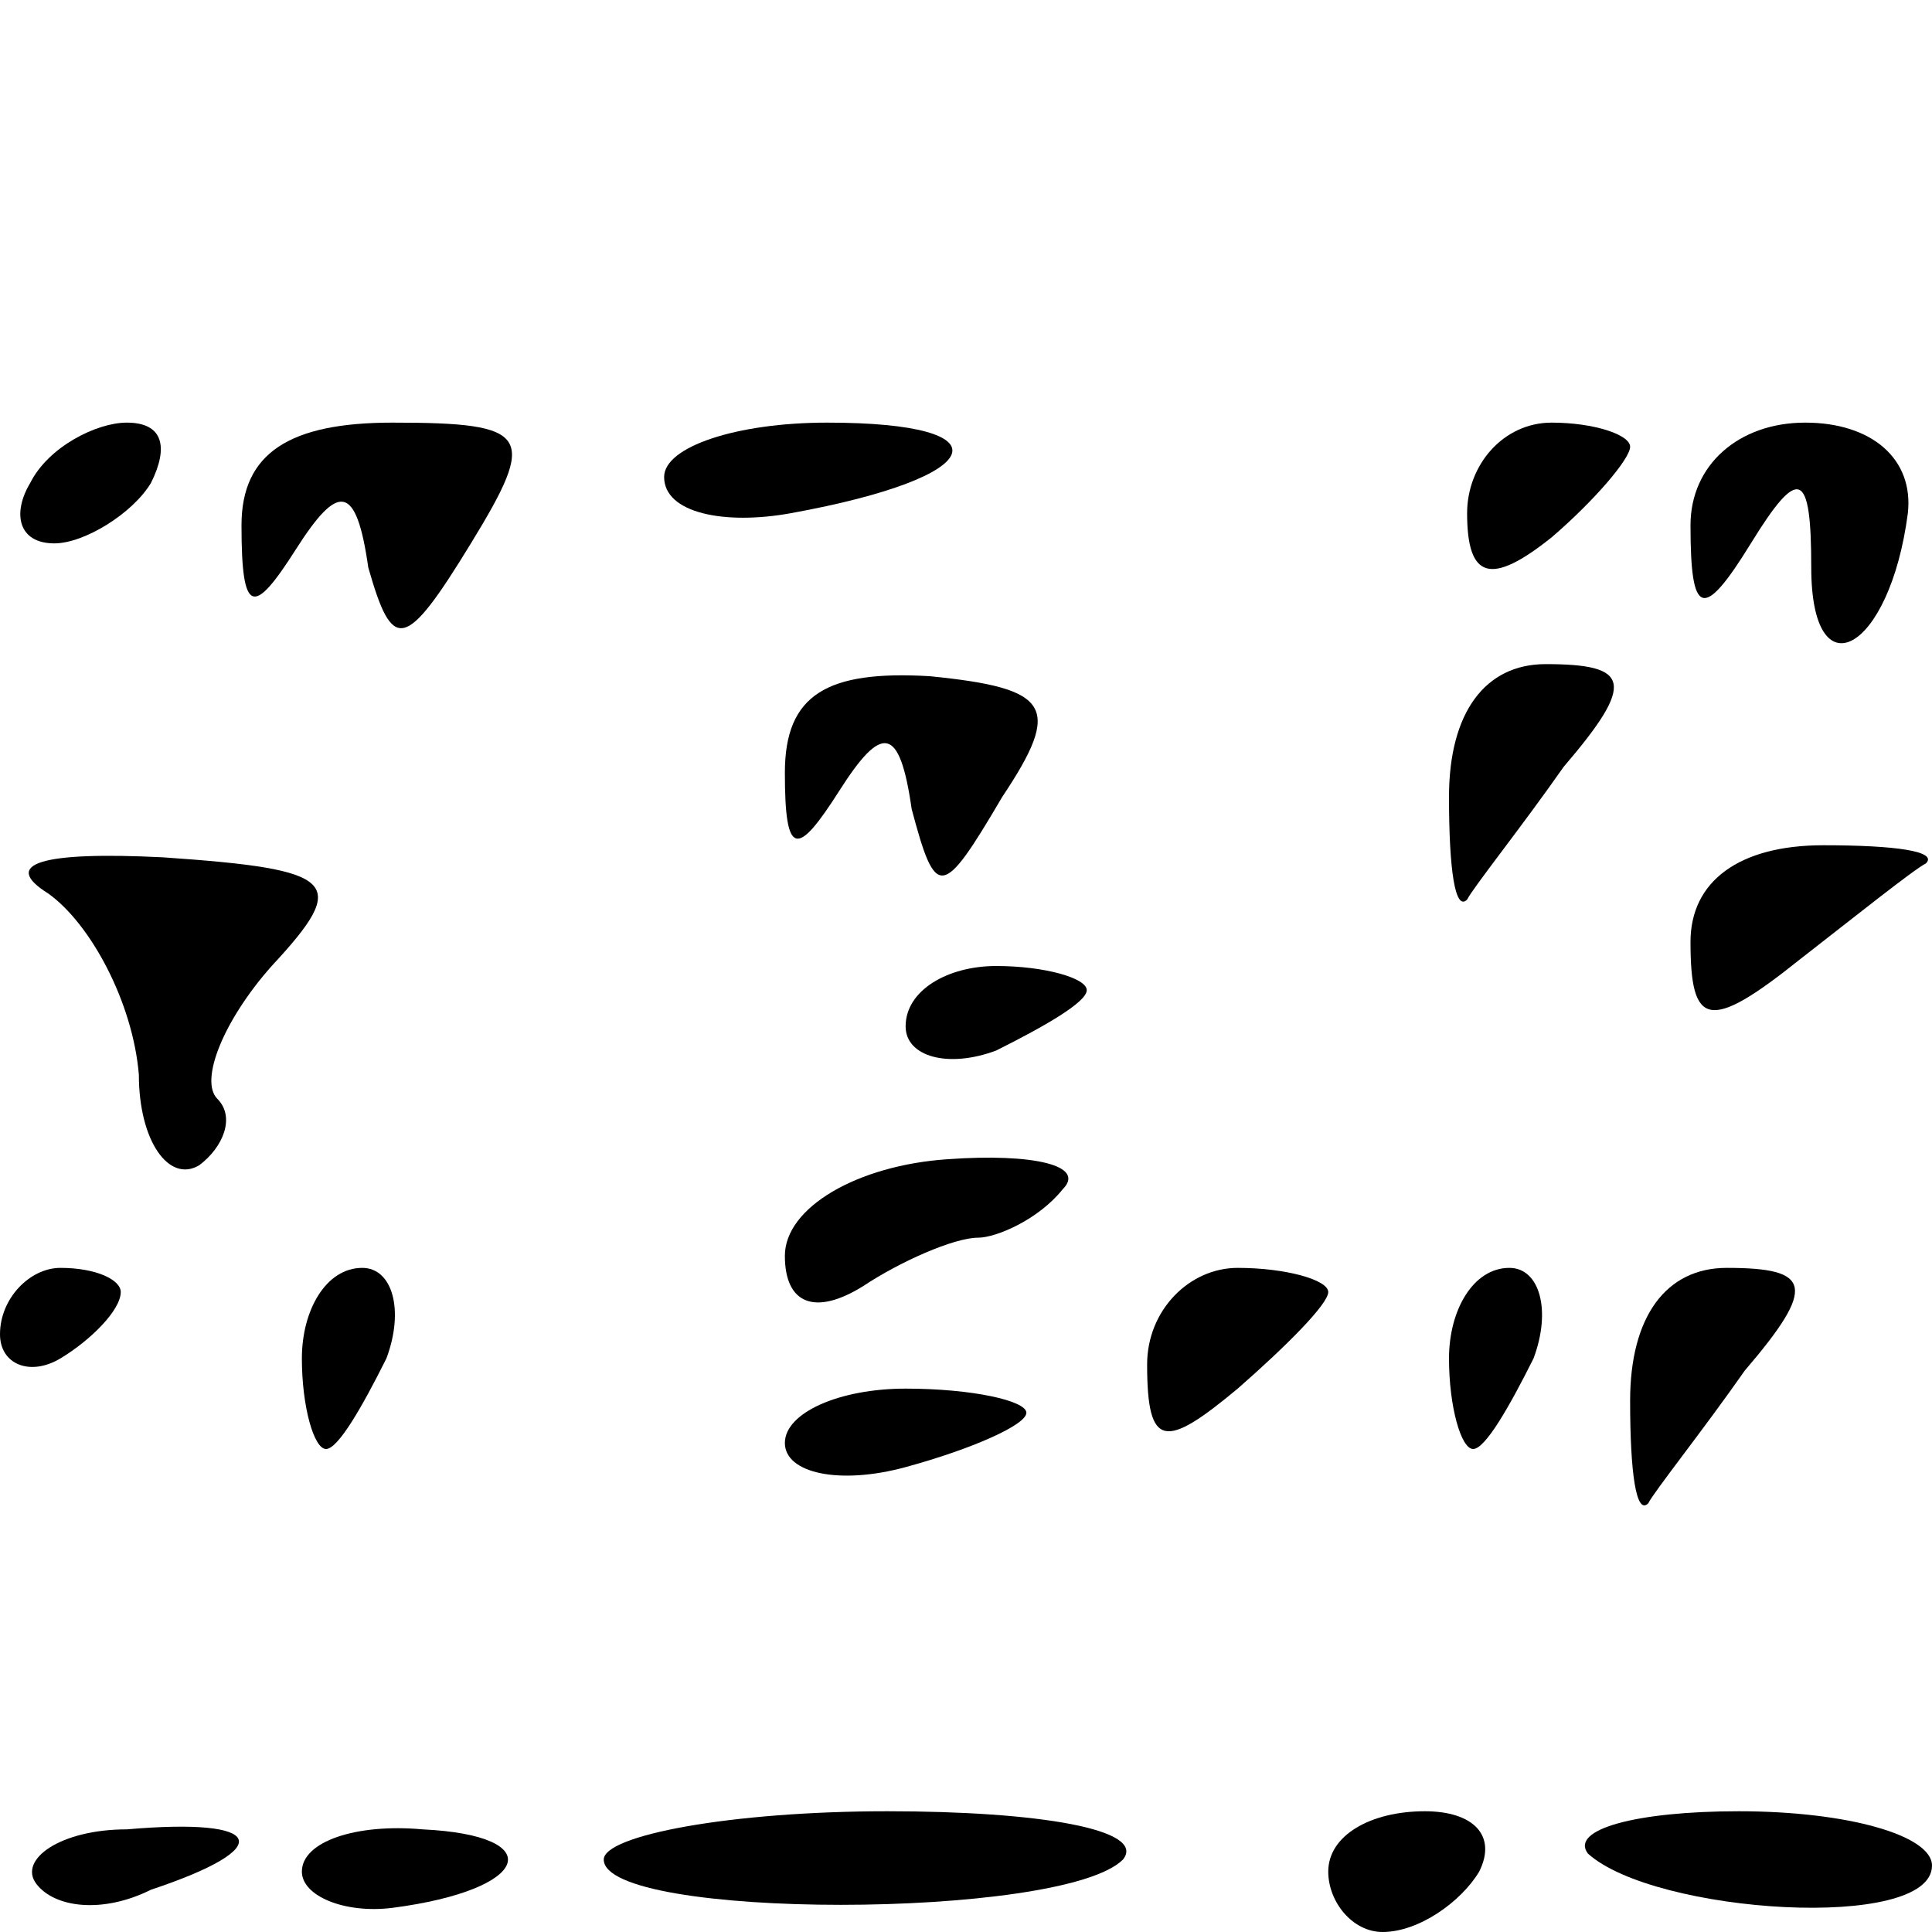 <?xml version="1.0" standalone="no"?>
<!DOCTYPE svg PUBLIC "-//W3C//DTD SVG 20010904//EN"
 "http://www.w3.org/TR/2001/REC-SVG-20010904/DTD/svg10.dtd">
<svg version="1.0" xmlns="http://www.w3.org/2000/svg"
 width="32pt" height="32pt" viewBox="0 0 32 32"
 preserveAspectRatio="xMidYMid meet">
<g transform="translate(0,32) scale(0.1,-0.1)"
fill="#000000" stroke="none">
<path fill="#000000" stroke="none" d="M5 240 c-3 -5 -2 -10 4 -10 5 0 13 5
16 10 3 6 2 10 -4 10 -5 0 -13 -4 -16 -10z"/>
<path fill="#000000" stroke="none" d="M40 233 c0 -15 2 -15 9 -4 7 11 10 11
12 -3 4 -14 6 -14 17 4 11 18 10 20 -13 20 -17 0 -25 -5 -25 -17z"/>
<path fill="#000000" stroke="none" d="M110 241 c0 -6 10 -8 21 -6 33 6 36 15
6 15 -15 0 -27 -4 -27 -9z"/>
<path fill="#000000" stroke="none" d="M243 235 c0 -11 4 -12 14 -4 7 6 13 13
13 15 0 2 -6 4 -13 4 -8 0 -14 -7 -14 -15z"/>
<path fill="#000000" stroke="none" d="M280 233 c0 -15 2 -16 10 -3 8 13 10
12 10 -4 0 -21 13 -14 16 9 1 9 -6 15 -17 15 -11 0 -19 -7 -19 -17z"/>
<path fill="#000000" stroke="none" d="M130 192 c0 -14 2 -14 9 -3 7 11 10 11
12 -3 4 -15 5 -15 15 2 10 15 8 18 -12 20 -17 1 -24 -3 -24 -16z"/>
<path fill="#000000" stroke="none" d="M240 188 c0 -12 1 -19 3 -17 1 2 9 12
16 22 12 14 11 17 -3 17 -10 0 -16 -8 -16 -22z"/>
<path fill="#000000" stroke="none" d="M8 172 c7 -5 14 -18 15 -30 0 -11 5
-18 10 -15 4 3 6 8 3 11 -3 3 1 13 9 22 13 14 11 16 -18 18 -20 1 -27 -1 -19
-6z"/>
<path fill="#000000" stroke="none" d="M280 164 c0 -14 3 -15 18 -3 9 7 19 15
21 16 2 2 -5 3 -17 3 -14 0 -22 -6 -22 -16z"/>
<path fill="#000000" stroke="none" d="M150 150 c0 -5 7 -7 15 -4 8 4 15 8 15
10 0 2 -7 4 -15 4 -8 0 -15 -4 -15 -10z"/>
<path fill="#000000" stroke="none" d="M130 112 c0 -8 5 -10 13 -5 6 4 15 8
19 8 3 0 10 3 14 8 4 4 -5 6 -19 5 -15 -1 -27 -8 -27 -16z"/>
<path fill="#000000" stroke="none" d="M0 99 c0 -5 5 -7 10 -4 5 3 10 8 10 11
0 2 -4 4 -10 4 -5 0 -10 -5 -10 -11z"/>
<path fill="#000000" stroke="none" d="M50 95 c0 -8 2 -15 4 -15 2 0 6 7 10
15 3 8 1 15 -4 15 -6 0 -10 -7 -10 -15z"/>
<path fill="#000000" stroke="none" d="M190 94 c0 -14 3 -14 15 -4 8 7 15 14
15 16 0 2 -7 4 -15 4 -8 0 -15 -7 -15 -16z"/>
<path fill="#000000" stroke="none" d="M240 95 c0 -8 2 -15 4 -15 2 0 6 7 10
15 3 8 1 15 -4 15 -6 0 -10 -7 -10 -15z"/>
<path fill="#000000" stroke="none" d="M270 88 c0 -12 1 -19 3 -17 1 2 9 12
16 22 12 14 11 17 -3 17 -10 0 -16 -8 -16 -22z"/>
<path fill="#000000" stroke="none" d="M130 81 c0 -5 9 -7 20 -4 11 3 20 7 20
9 0 2 -9 4 -20 4 -11 0 -20 -4 -20 -9z"/>
<path fill="#000000" stroke="none" d="M6 8 c3 -4 11 -5 19 -1 21 7 19 12 -4
10 -11 0 -18 -5 -15 -9z"/>
<path fill="#000000" stroke="none" d="M50 10 c0 -4 7 -7 15 -6 23 3 26 12 5
13 -11 1 -20 -2 -20 -7z"/>
<path fill="#000000" stroke="none" d="M100 12 c0 -10 76 -10 86 0 4 5 -14 8
-39 8 -26 0 -47 -4 -47 -8z"/>
<path fill="#000000" stroke="none" d="M220 10 c0 -5 4 -10 9 -10 6 0 13 5 16
10 3 6 -1 10 -9 10 -9 0 -16 -4 -16 -10z"/>
<path fill="#000000" stroke="none" d="M263 13 c11 -10 57 -13 57 -2 0 5 -14
9 -32 9 -17 0 -28 -3 -25 -7z"/>
</g>
</svg>
